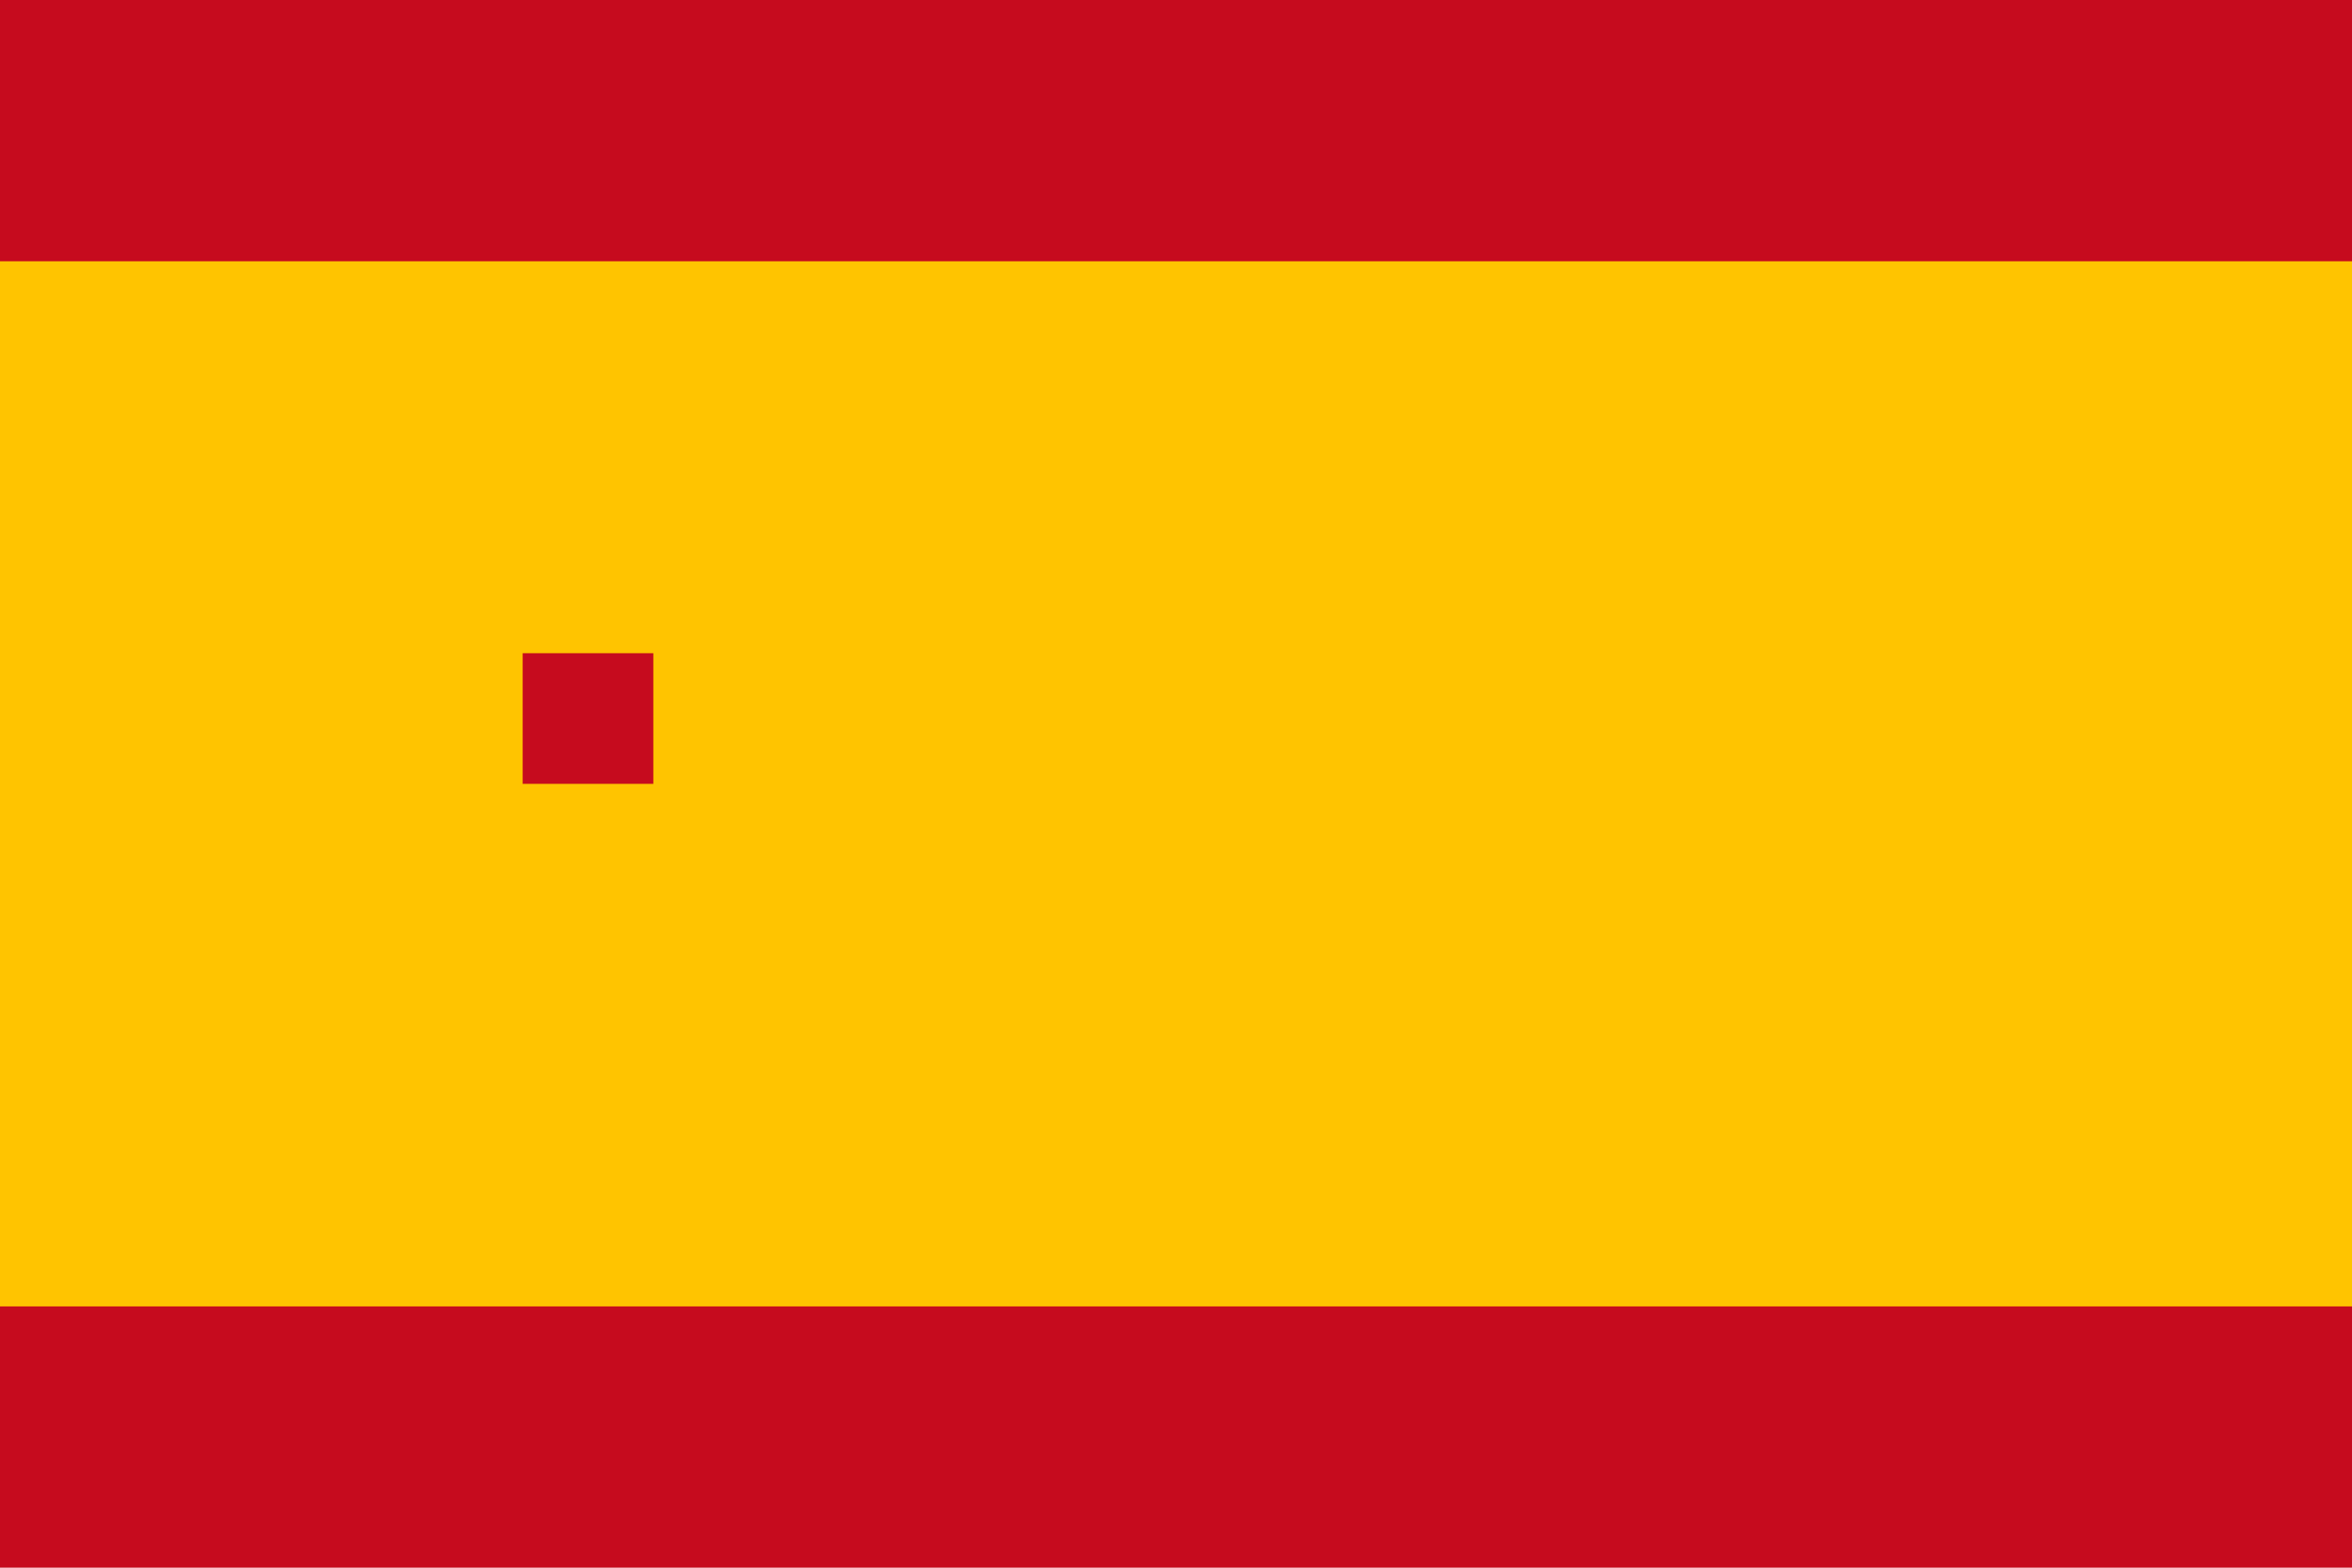 <?xml version="1.0" encoding="UTF-8"?>
<svg xmlns="http://www.w3.org/2000/svg" width="900" height="600" viewBox="0 0 9 6">
  <rect width="9" height="6" fill="#c60b1e"/>
  <rect width="9" height="4" y="1" fill="#ffc400"/>
  <path d="M2,2.5 L2.5,2.5 L2.5,3 L2,3 Z" fill="#c60b1e" />
</svg>
